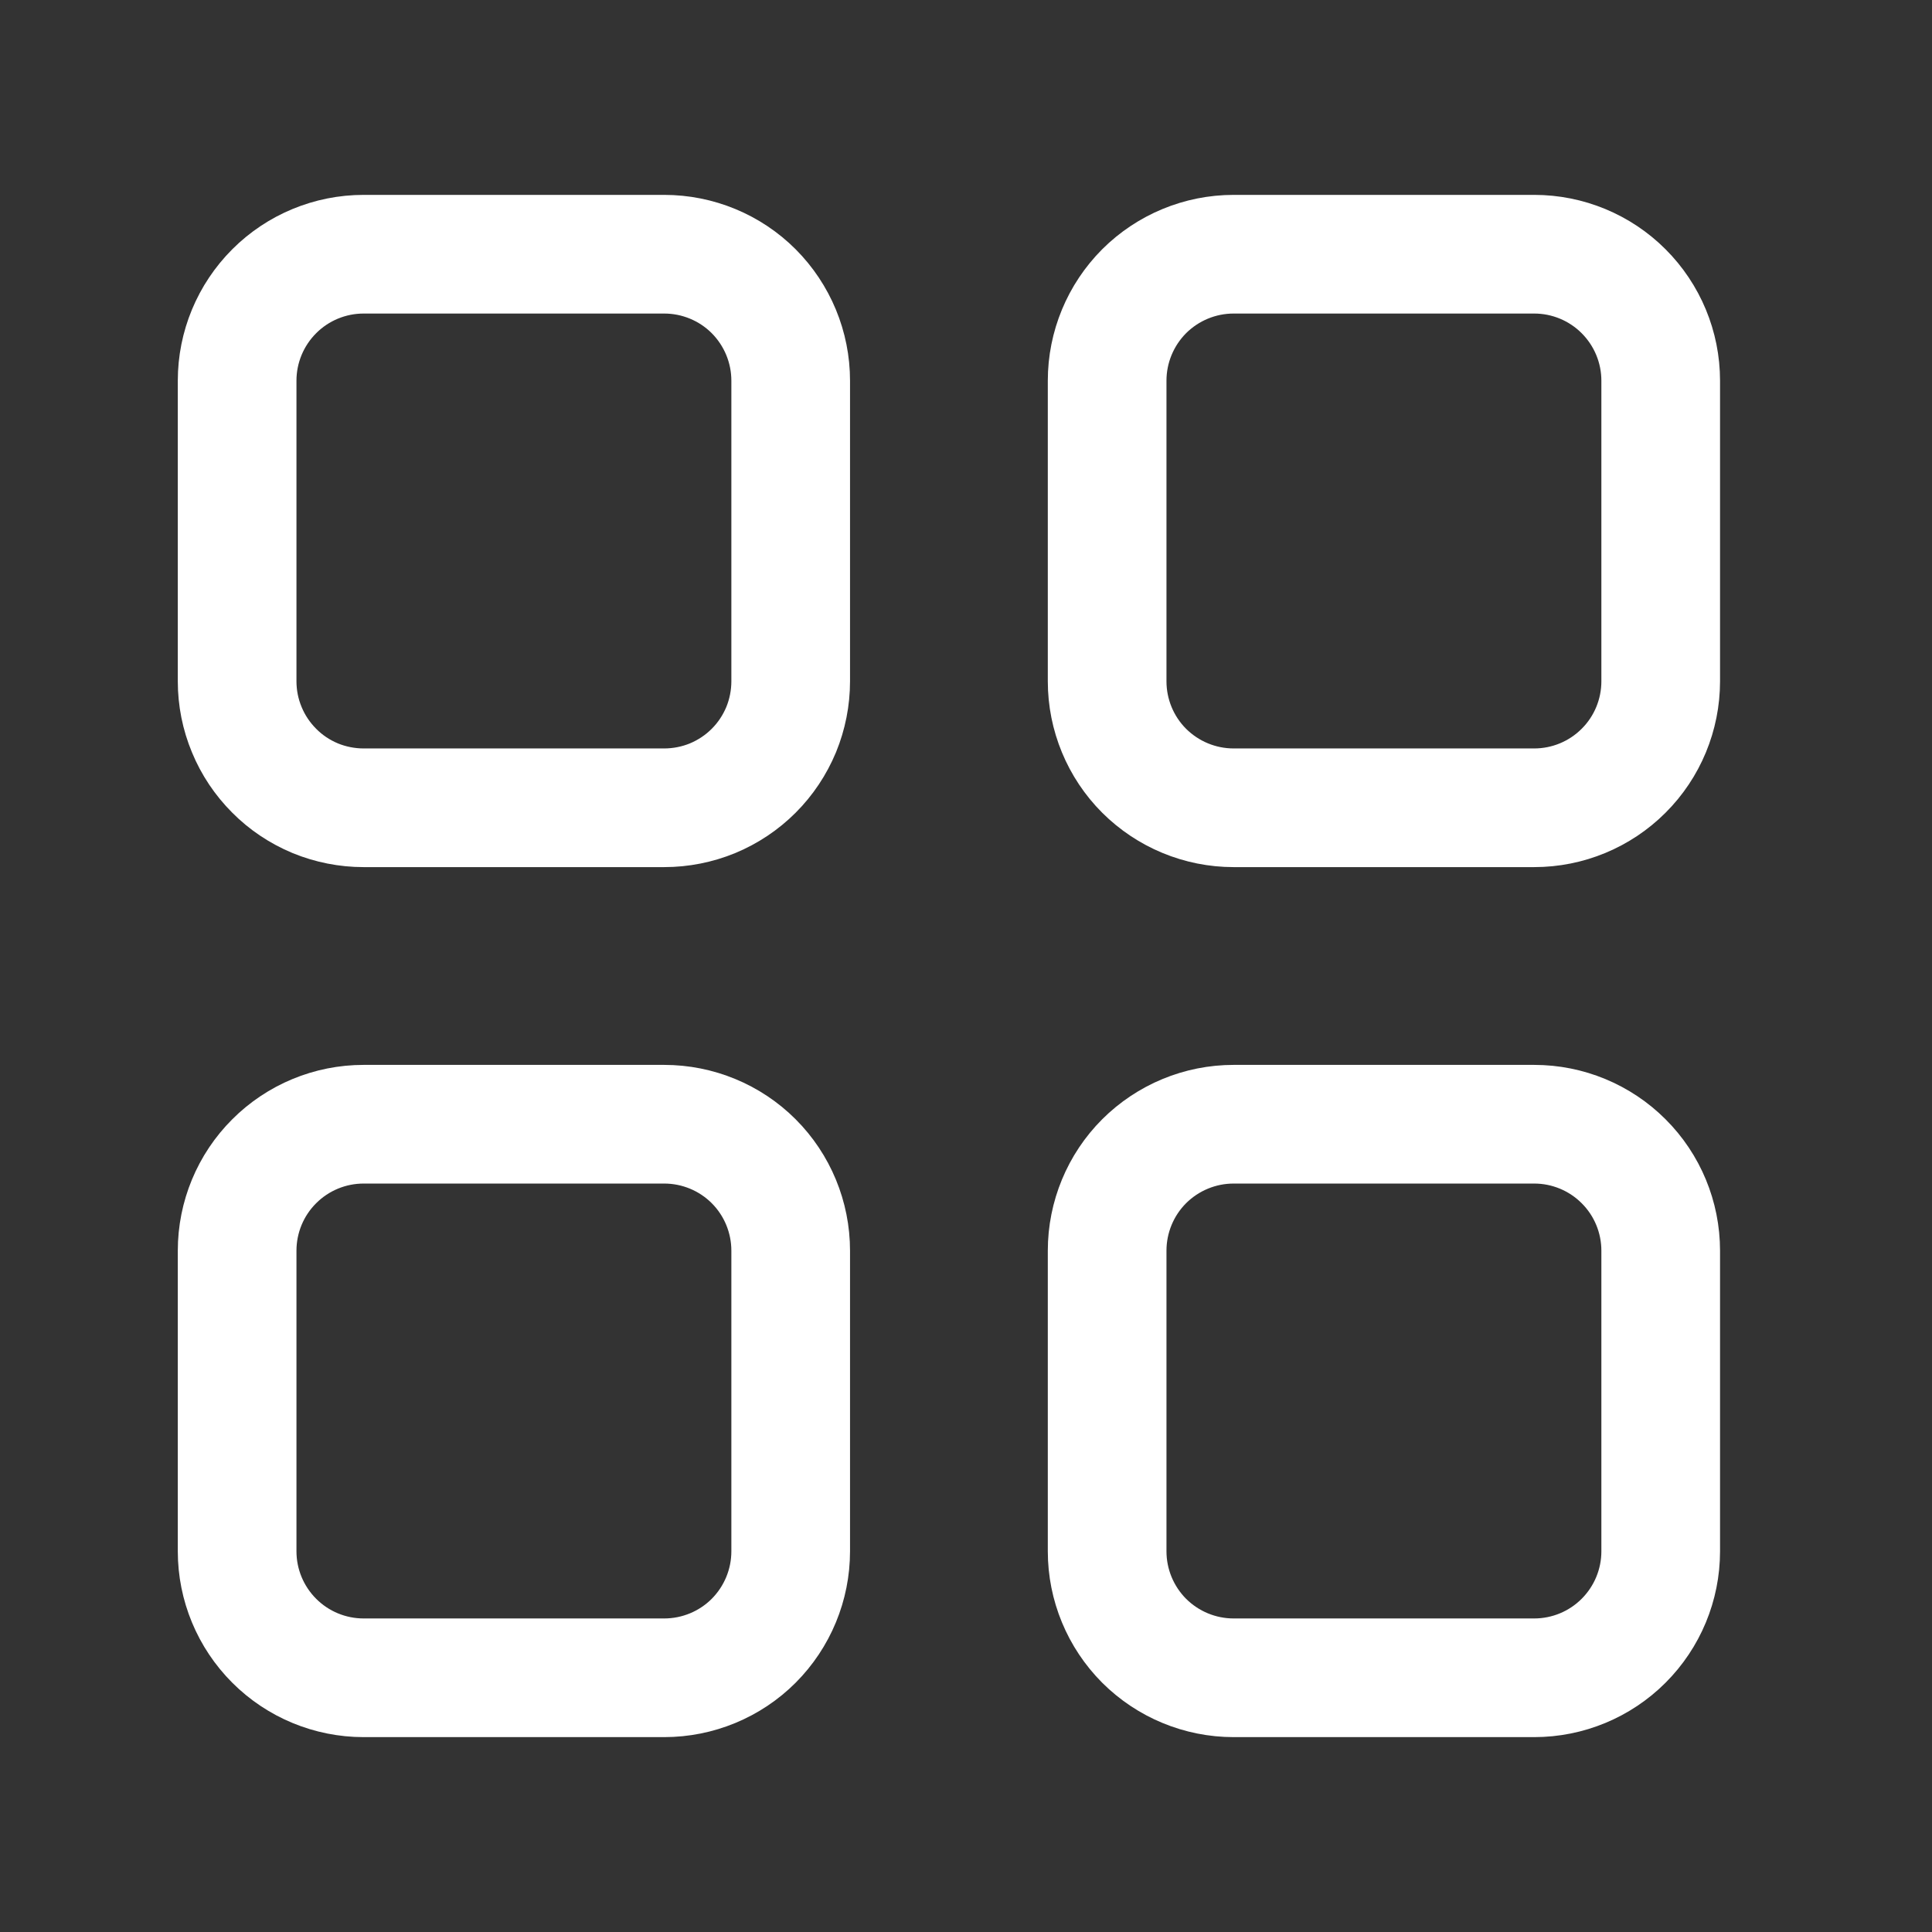 <svg width="19" height="19" viewBox="0 0 19 19" fill="none" xmlns="http://www.w3.org/2000/svg">
<rect x="0" y="0" width="19" height="19" fill="#333333" stroke="none"/>
<path d="M6.532 2.5H3.576C3.246 2.5 2.93 2.631 2.697 2.864C2.463 3.098 2.332 3.414 2.332 3.744V6.7C2.332 6.863 2.364 7.025 2.427 7.176C2.489 7.327 2.581 7.464 2.697 7.58C2.812 7.696 2.949 7.787 3.1 7.85C3.251 7.912 3.413 7.944 3.576 7.944H6.532C6.695 7.944 6.857 7.912 7.008 7.85C7.159 7.787 7.296 7.696 7.412 7.58C7.528 7.464 7.619 7.327 7.682 7.176C7.744 7.025 7.776 6.863 7.776 6.7V3.744C7.776 3.414 7.645 3.098 7.412 2.864C7.179 2.631 6.862 2.5 6.532 2.5ZM15.088 2.5H12.132C11.802 2.5 11.486 2.631 11.252 2.864C11.019 3.098 10.888 3.414 10.888 3.744V6.7C10.888 7.03 11.019 7.347 11.252 7.58C11.486 7.813 11.802 7.944 12.132 7.944H15.088C15.418 7.944 15.734 7.813 15.967 7.58C16.201 7.347 16.332 7.03 16.332 6.7V3.744C16.332 3.414 16.201 3.098 15.967 2.864C15.734 2.631 15.418 2.5 15.088 2.5ZM6.532 11.056H3.576C3.246 11.056 2.93 11.187 2.697 11.42C2.463 11.653 2.332 11.97 2.332 12.3V15.256C2.332 15.586 2.463 15.902 2.697 16.136C2.93 16.369 3.246 16.5 3.576 16.5H6.532C6.862 16.5 7.179 16.369 7.412 16.136C7.645 15.902 7.776 15.586 7.776 15.256V12.3C7.776 11.97 7.645 11.653 7.412 11.42C7.179 11.187 6.862 11.056 6.532 11.056ZM15.088 11.056H12.132C11.802 11.056 11.486 11.187 11.252 11.42C11.019 11.653 10.888 11.97 10.888 12.3V15.256C10.888 15.586 11.019 15.902 11.252 16.136C11.486 16.369 11.802 16.5 12.132 16.5H15.088C15.418 16.5 15.734 16.369 15.967 16.136C16.201 15.902 16.332 15.586 16.332 15.256V12.3C16.332 11.97 16.201 11.653 15.967 11.42C15.734 11.187 15.418 11.056 15.088 11.056Z" stroke="white" stroke-width="1.167" stroke-miterlimit="10" stroke-linejoin="round"/>
</svg>
